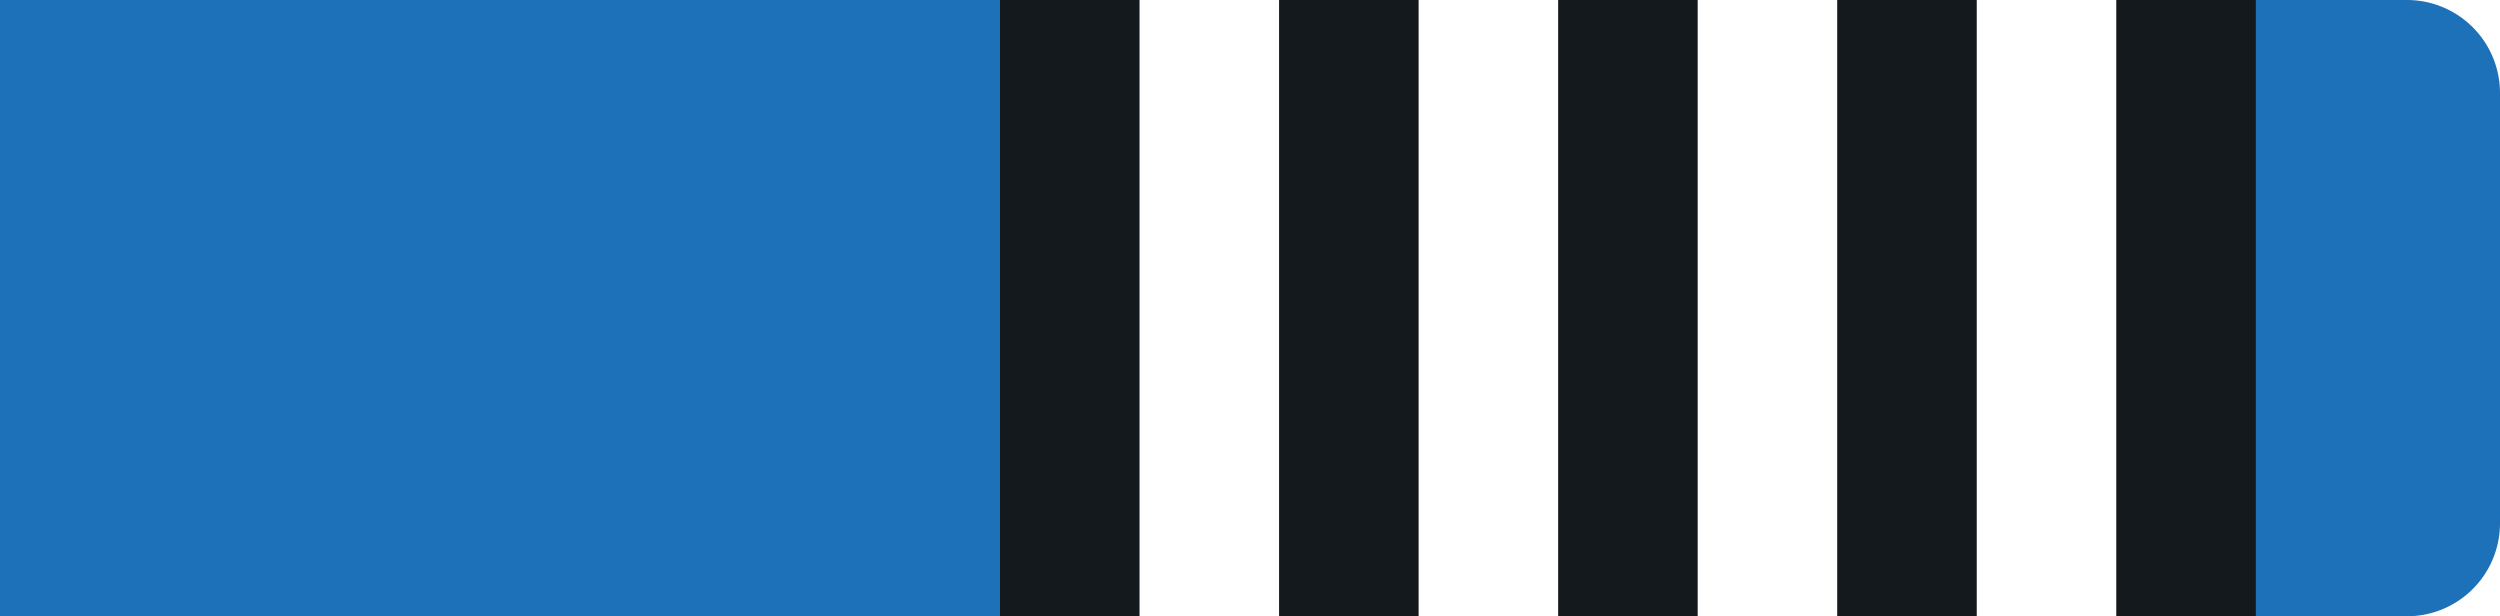<svg id="Layer_1" data-name="Layer 1" xmlns="http://www.w3.org/2000/svg" viewBox="0 0 215 53"><defs><style>.cls-bl4-1{fill:#fff !important;}.cls-bl4-2{fill:#1d71b8 !important;}.cls-bl4-3{fill:#14191d !important;}</style></defs><g id="Group_239" data-name="Group 239"><path id="Rectangle_26" data-name="Rectangle 26" class="cls-bl4-1" d="M0,0H207a8,8,0,0,1,8,8V45a8,8,0,0,1-8,8H0V0Z"/><path id="Rectangle_26-2" data-name="Rectangle 26" class="cls-bl4-2" d="M0,0H207a8,8,0,0,1,8,8V45a8,8,0,0,1-8,8H0V0Z"/></g><g id="Layer_6" data-name="Layer 6"><rect id="Rectangle_27" data-name="Rectangle 27" class="cls-bl4-3" x="86" width="108" height="53"/><rect id="_1" data-name="1" class="cls-bl4-1" x="170" width="12" height="53"/><rect id="_2" data-name="2" class="cls-bl4-1" x="146" width="12" height="53"/><rect id="_3" data-name="3" class="cls-bl4-1" x="122" width="12" height="53"/><rect id="_4" data-name="4" class="cls-bl4-1" x="98" width="12" height="53"/></g></svg>
